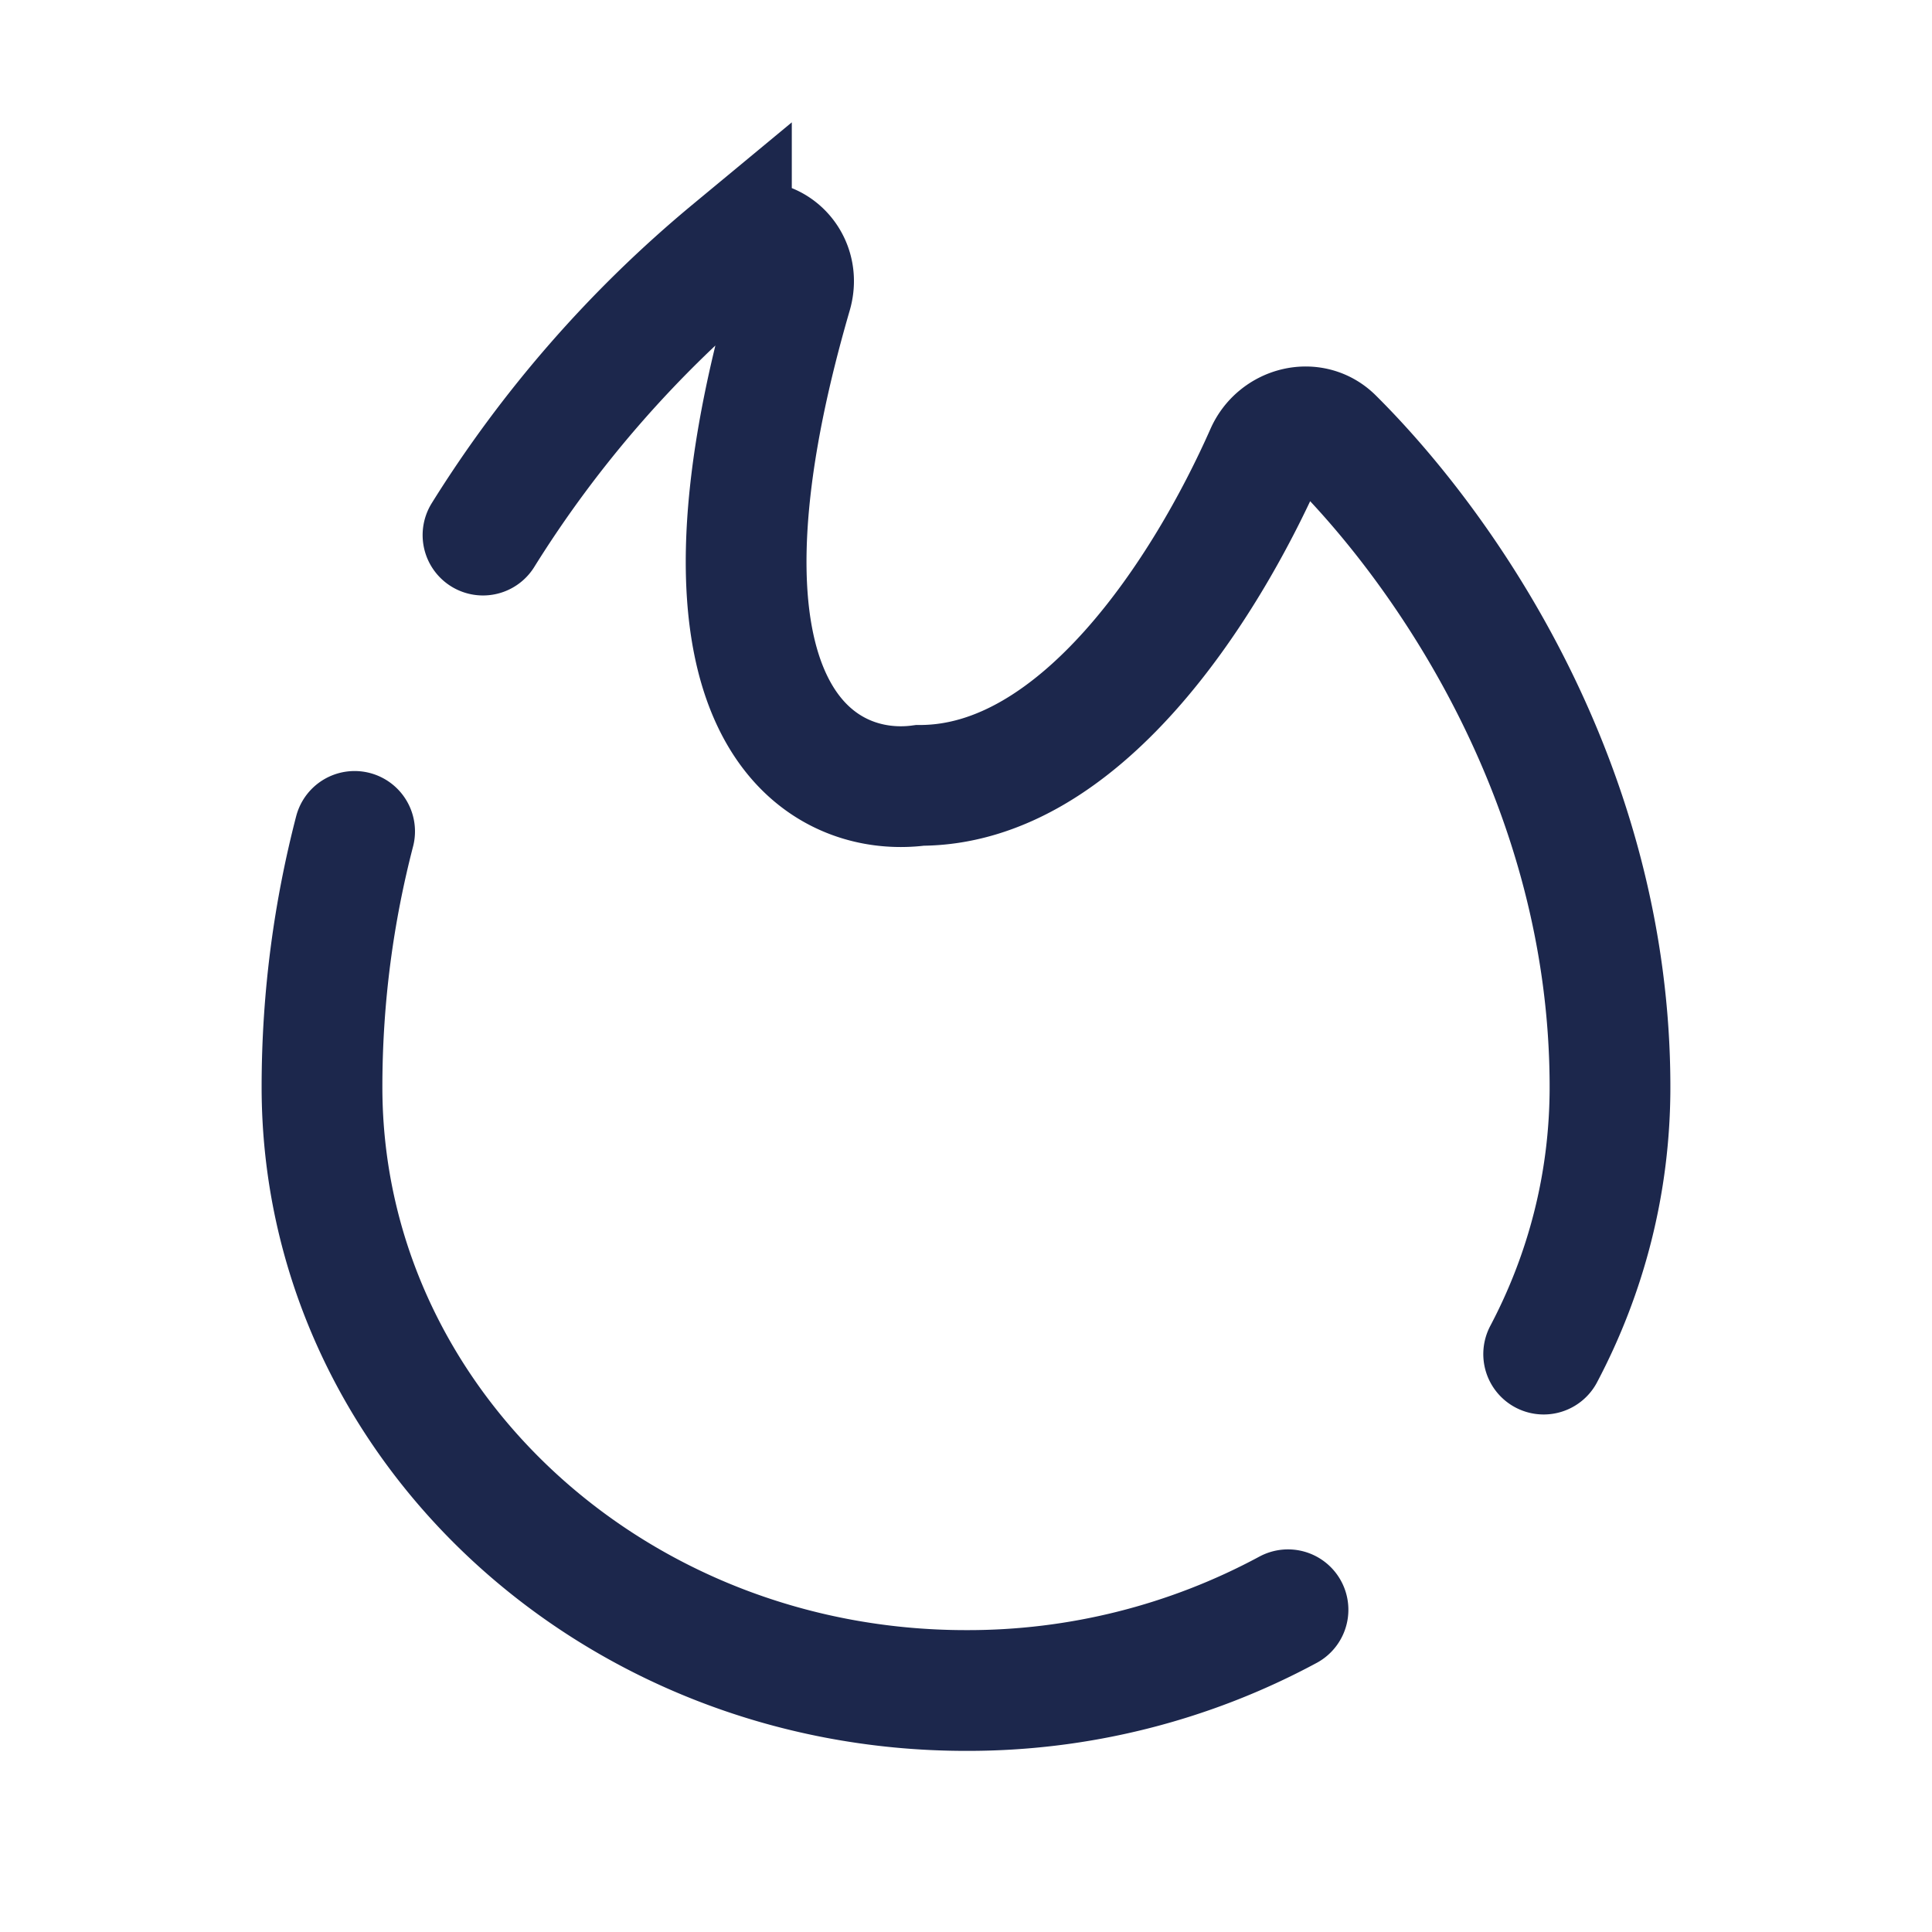 <svg xmlns="http://www.w3.org/2000/svg" width="24" height="24" fill="none">
  <path stroke="#1C274C" stroke-linecap="round" stroke-width="1.5" d="M16 19.997A8.378 8.378 0 0 1 12 21c-4.418 0-8-3.356-8-7.496 0-1.131.15-2.192.405-3.176m14.771 6.493c.528-1 .824-2.126.824-3.317 0-3.741-2.035-6.666-3.438-8.06-.26-.258-.694-.144-.84.189-.748 1.69-2.304 4.123-4.293 4.123-1.232.165-3.112-.888-1.594-6.107.137-.47-.365-.848-.749-.534A14.639 14.639 0 0 0 6 6.647"/>
</svg>
